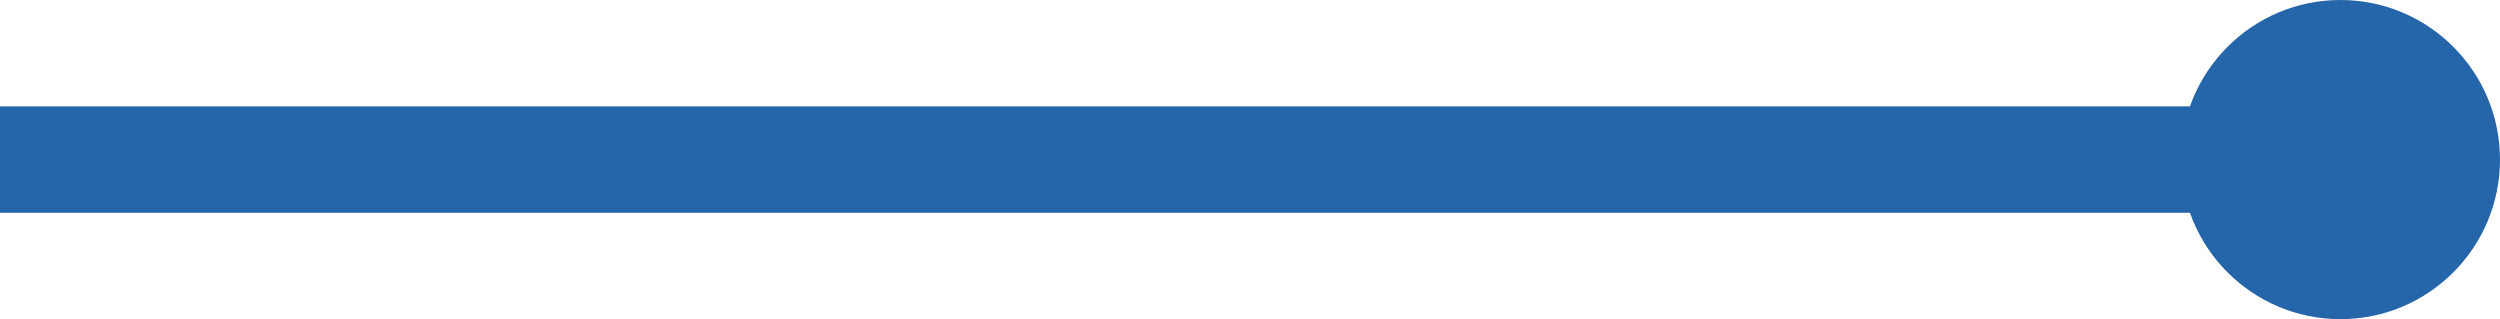 <svg width="47" height="6" viewBox="0 0 47 6" fill="none" xmlns="http://www.w3.org/2000/svg">
<circle cx="44" cy="3" r="2.5" fill="#2565AA" stroke="#2565AA"/>
<path d="M0 3H43.5" stroke="#2565AA" stroke-width="2"/>
</svg>
